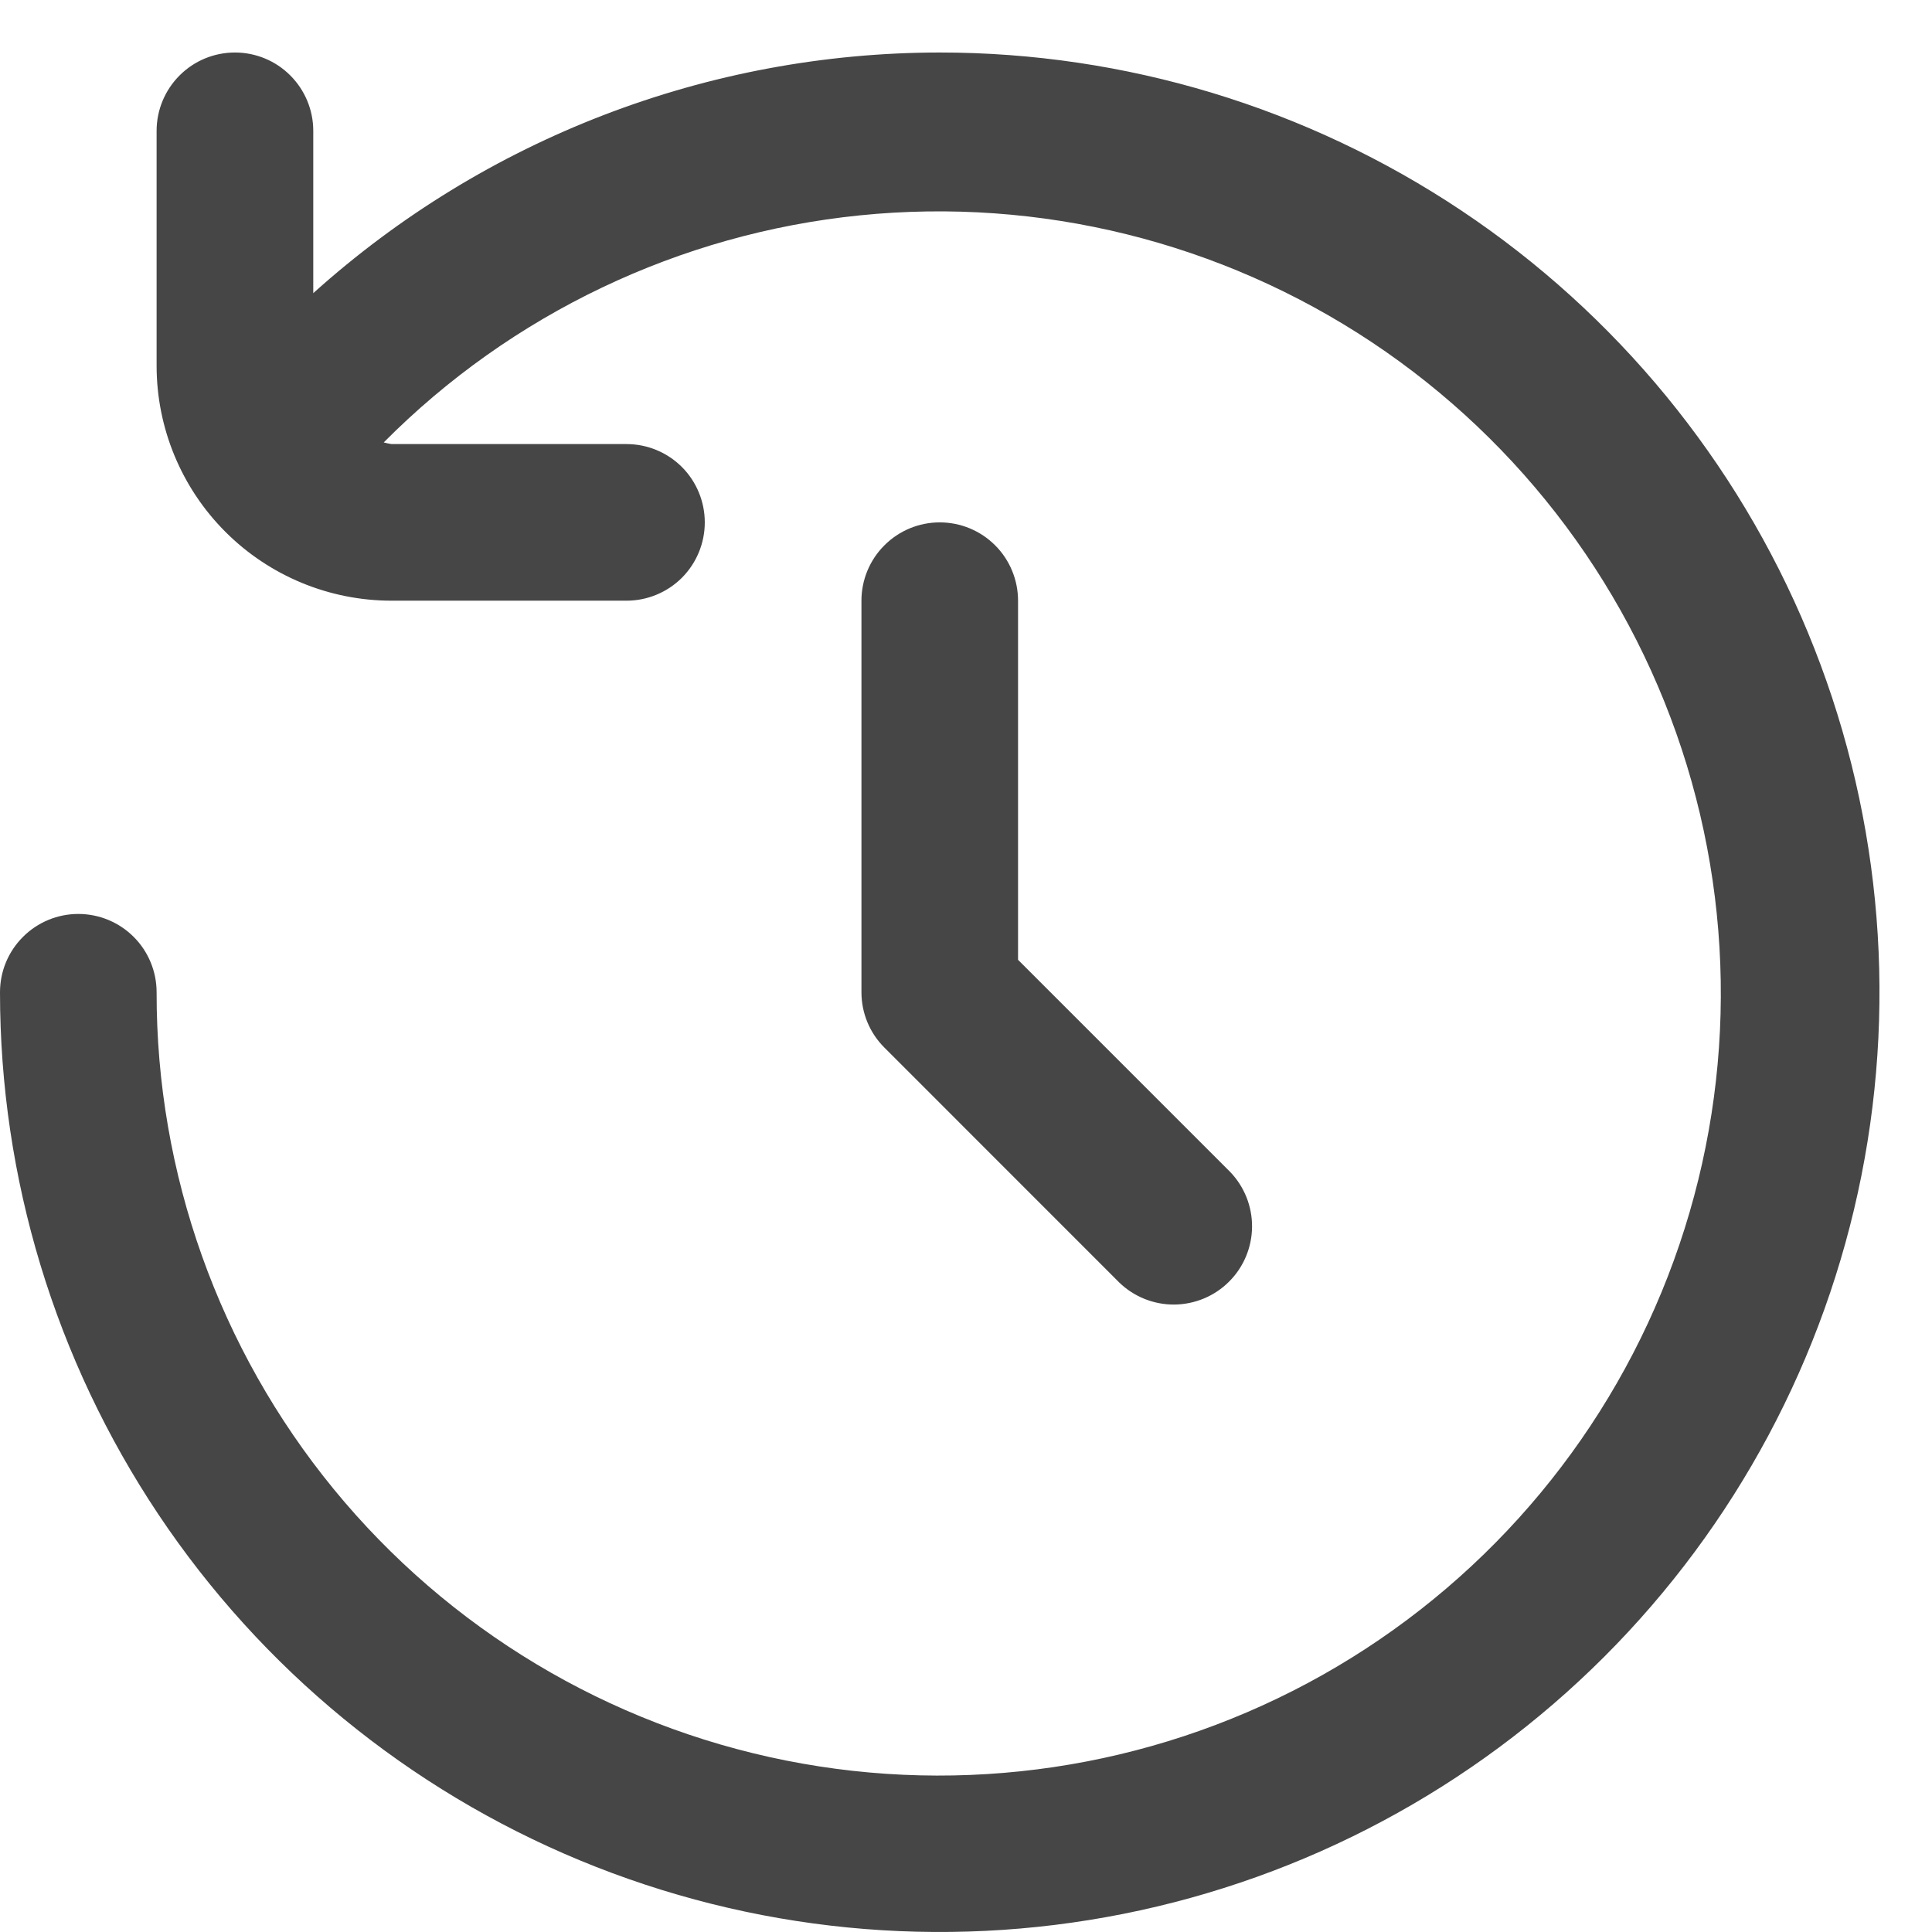 <svg width="34" height="34" viewBox="0 0 34 34" fill="none" xmlns="http://www.w3.org/2000/svg">
<g clip-path="url(#clip0_112_185)">
<path d="M16.538 0.924C12.466 0.927 8.539 2.435 5.513 5.159V2.302C5.513 1.937 5.367 1.586 5.109 1.328C4.851 1.069 4.5 0.924 4.135 0.924C3.769 0.924 3.418 1.069 3.16 1.328C2.902 1.586 2.756 1.937 2.756 2.302V6.437C2.756 7.533 3.192 8.585 3.967 9.36C4.743 10.136 5.794 10.571 6.891 10.571H11.025C11.391 10.571 11.741 10.426 12 10.168C12.258 9.909 12.403 9.559 12.403 9.193C12.403 8.827 12.258 8.477 12 8.218C11.741 7.96 11.391 7.815 11.025 7.815H6.891C6.844 7.808 6.798 7.798 6.753 7.786C8.999 5.524 11.96 4.112 15.131 3.79C18.302 3.468 21.486 4.257 24.141 6.022C26.795 7.787 28.754 10.418 29.685 13.467C30.615 16.515 30.458 19.792 29.241 22.738C28.025 25.684 25.823 28.116 23.013 29.62C20.202 31.123 16.957 31.605 13.831 30.982C10.705 30.359 7.892 28.671 5.872 26.205C3.853 23.74 2.751 20.649 2.756 17.462C2.756 17.096 2.611 16.746 2.353 16.488C2.094 16.229 1.744 16.084 1.378 16.084C1.013 16.084 0.662 16.229 0.404 16.488C0.145 16.746 0 17.096 0 17.462C0 20.733 0.97 23.93 2.787 26.65C4.604 29.37 7.187 31.489 10.209 32.741C13.231 33.993 16.556 34.32 19.764 33.682C22.973 33.044 25.919 31.469 28.232 29.156C30.545 26.843 32.12 23.896 32.758 20.688C33.396 17.48 33.069 14.155 31.817 11.133C30.565 8.111 28.446 5.528 25.726 3.711C23.006 1.894 19.809 0.924 16.538 0.924V0.924Z" fill="#464646"/>
<path d="M16.538 9.193C16.173 9.193 15.822 9.338 15.564 9.597C15.305 9.855 15.16 10.206 15.16 10.571V17.462C15.16 17.828 15.305 18.178 15.564 18.436L19.698 22.571C19.958 22.822 20.306 22.961 20.668 22.958C21.029 22.954 21.375 22.81 21.63 22.554C21.886 22.299 22.031 21.953 22.034 21.591C22.037 21.23 21.898 20.882 21.647 20.622L17.916 16.891V10.571C17.916 10.206 17.771 9.855 17.513 9.597C17.254 9.338 16.904 9.193 16.538 9.193Z" fill="#464646"/>
</g>
<defs>
<clipPath id="clip0_112_185">
<rect width="33.076" height="33.076" fill="white" transform="translate(0 0.924)"/>
</clipPath>
</defs>
</svg>

